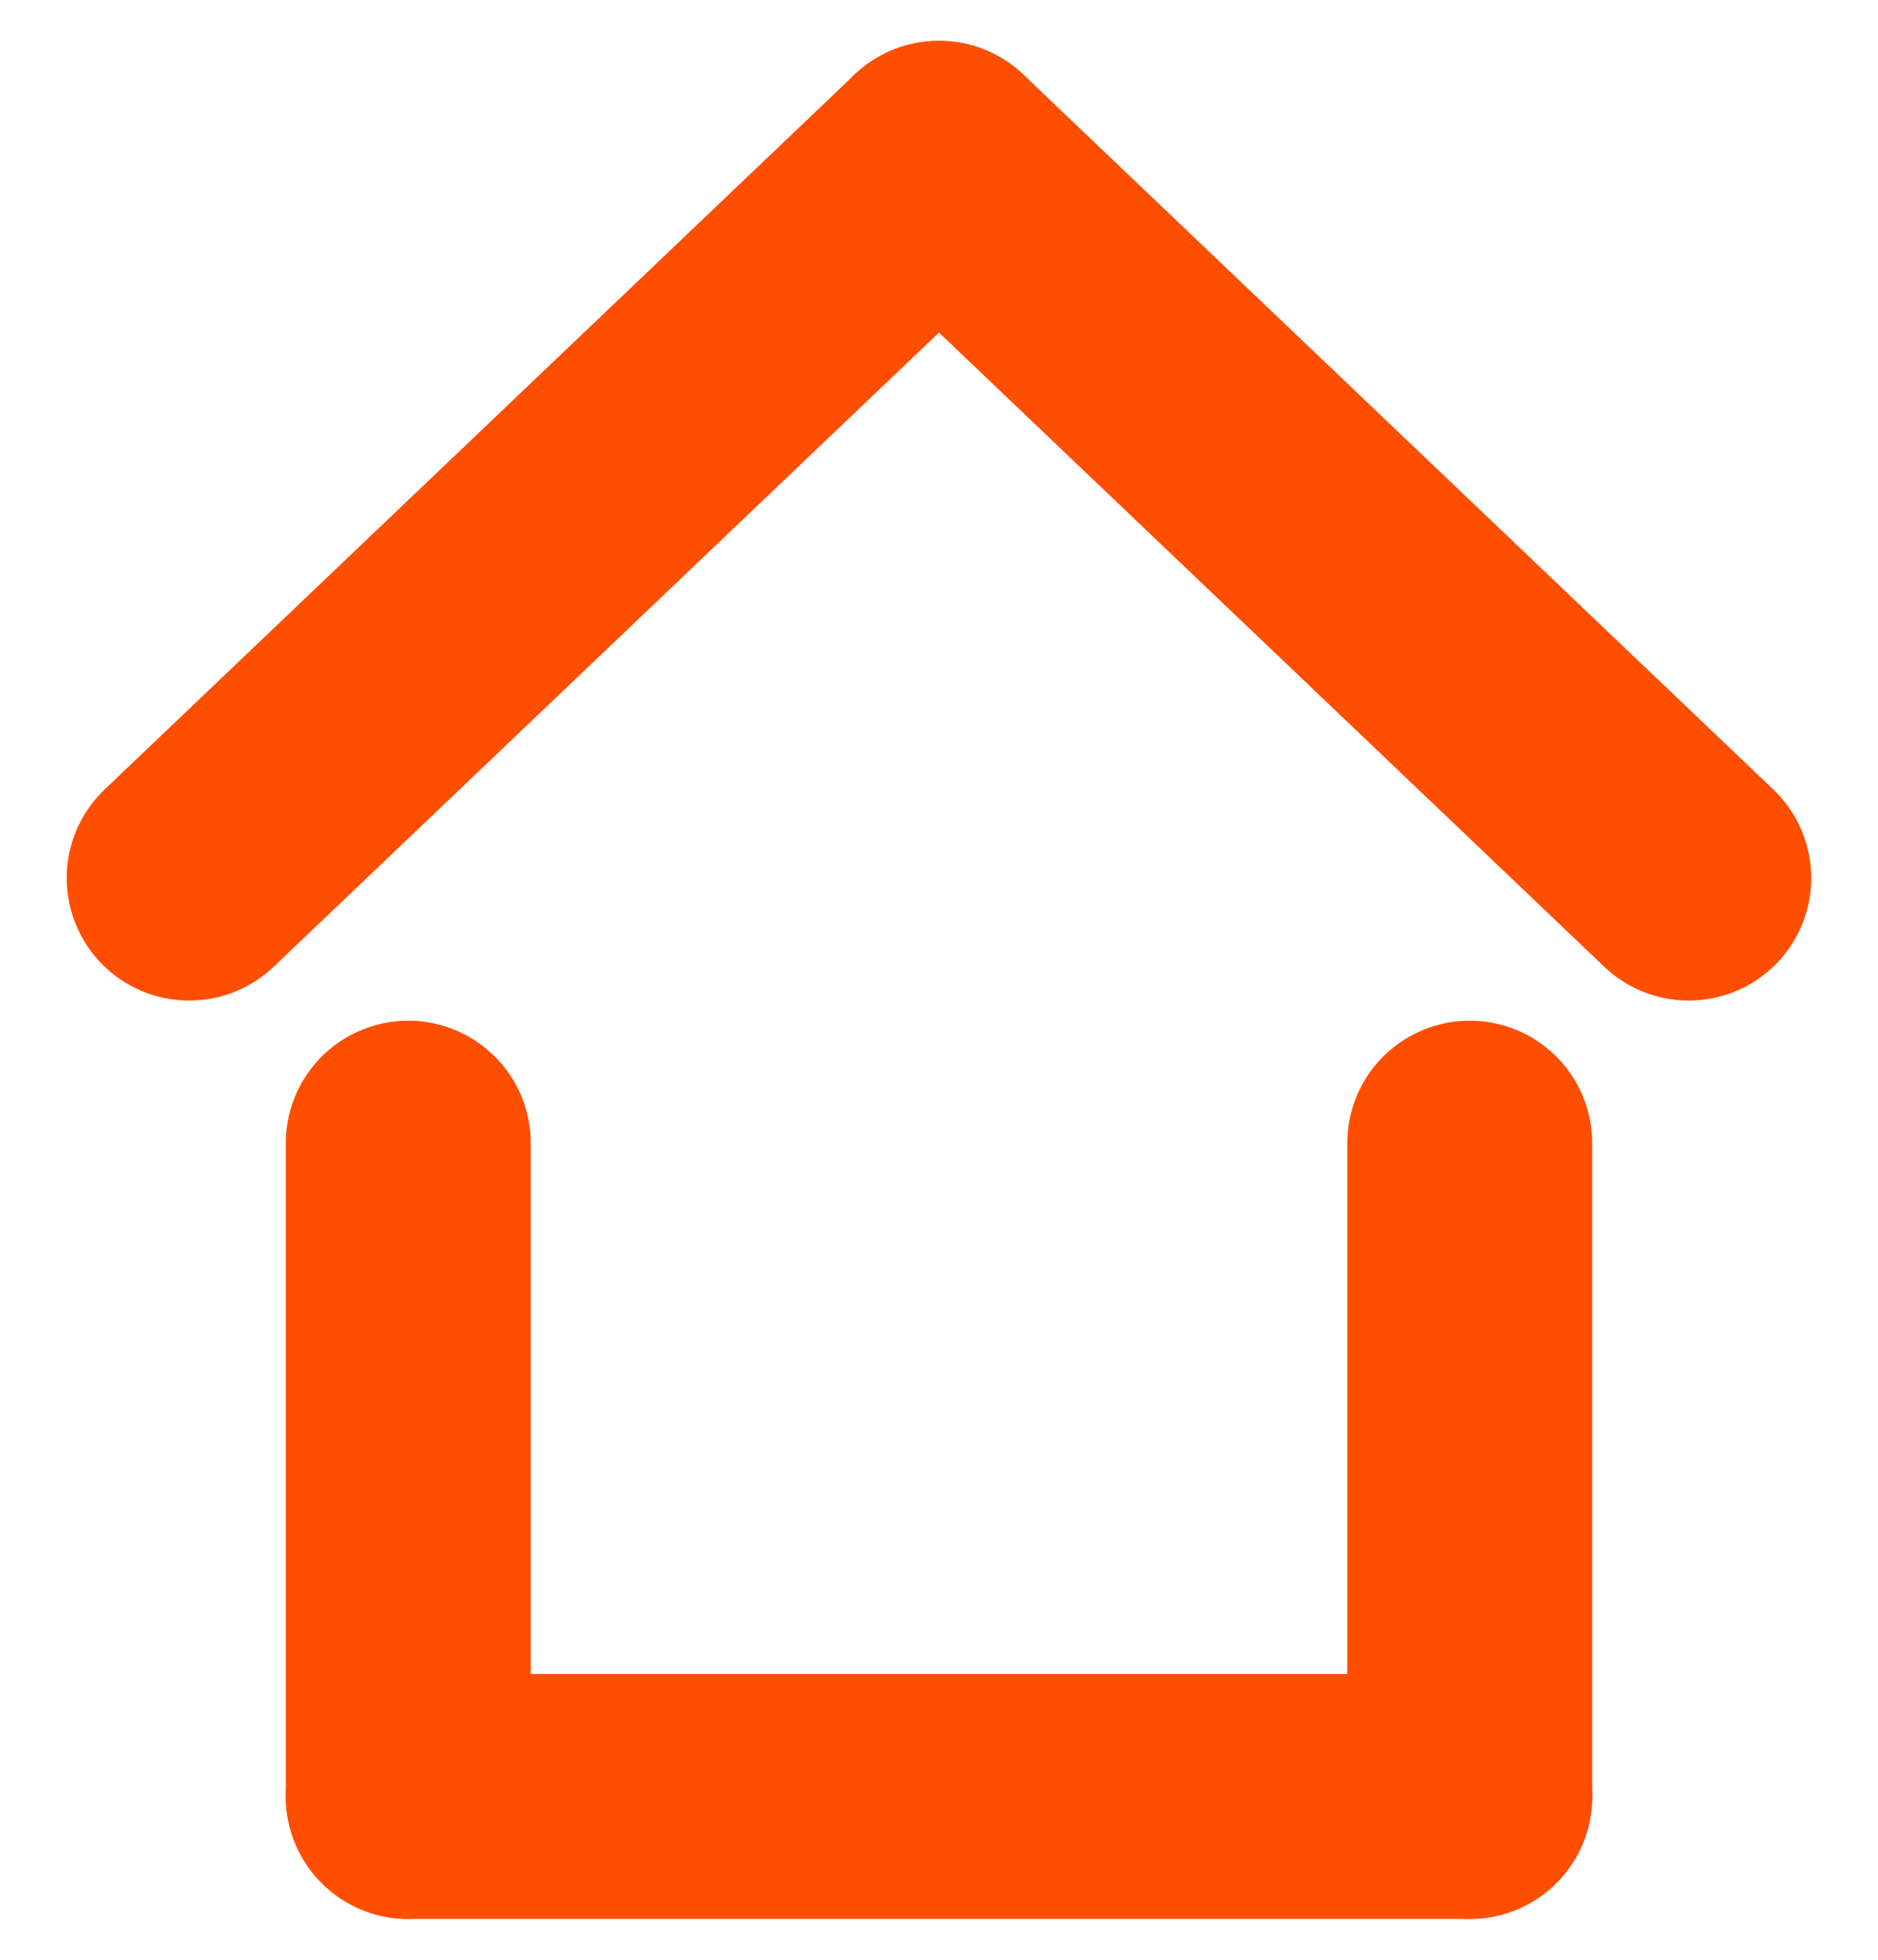 <?xml version="1.0" encoding="UTF-8" standalone="no"?>
<svg width="23px" height="24px" viewBox="0 0 23 24" version="1.1" xmlns="http://www.w3.org/2000/svg" xmlns:xlink="http://www.w3.org/1999/xlink">
    <!-- Generator: sketchtool 39.1 (31720) - http://www.bohemiancoding.com/sketch -->
    <title>88955F09-DBD7-4E58-AA13-46098CF67B0B</title>
    <desc>Created with sketchtool.</desc>
    <defs></defs>
    <g id="NV01_GlobalNav" stroke="none" stroke-width="1" fill="none" fill-rule="evenodd" stroke-linecap="round" stroke-linejoin="round">
        <g id="NV01_GlobalNav_desktop1440" transform="translate(-282, -60)" stroke="#FF4E00" stroke-width="3">
            <g id="NV01_GlobalNav">
                <g id="Nav/closed_desktop-_GEN3-structured-right-aligned">
                    <g id="primary-nav-items" transform="translate(284, 61)">
                        <g id="home-icon-" transform="translate(0, 1)">
                            <path d="M3,12 L3,20" id="Line-Copy-11"></path>
                            <path d="M16,12 L16,20" id="Line-Copy-11"></path>
                            <path d="M3,20 L16,20" id="Line-Copy-13"></path>
                            <path d="M9.5,0 L0.317,8.753" id="Line"></path>
                            <path d="M18.683,0 L9.5,8.753" id="Line" transform="translate(14.091, 4.377) scale(-1, 1) translate(-14.091, -4.377) "></path>
                        </g>
                    </g>
                </g>
            </g>
        </g>
    </g>
</svg>